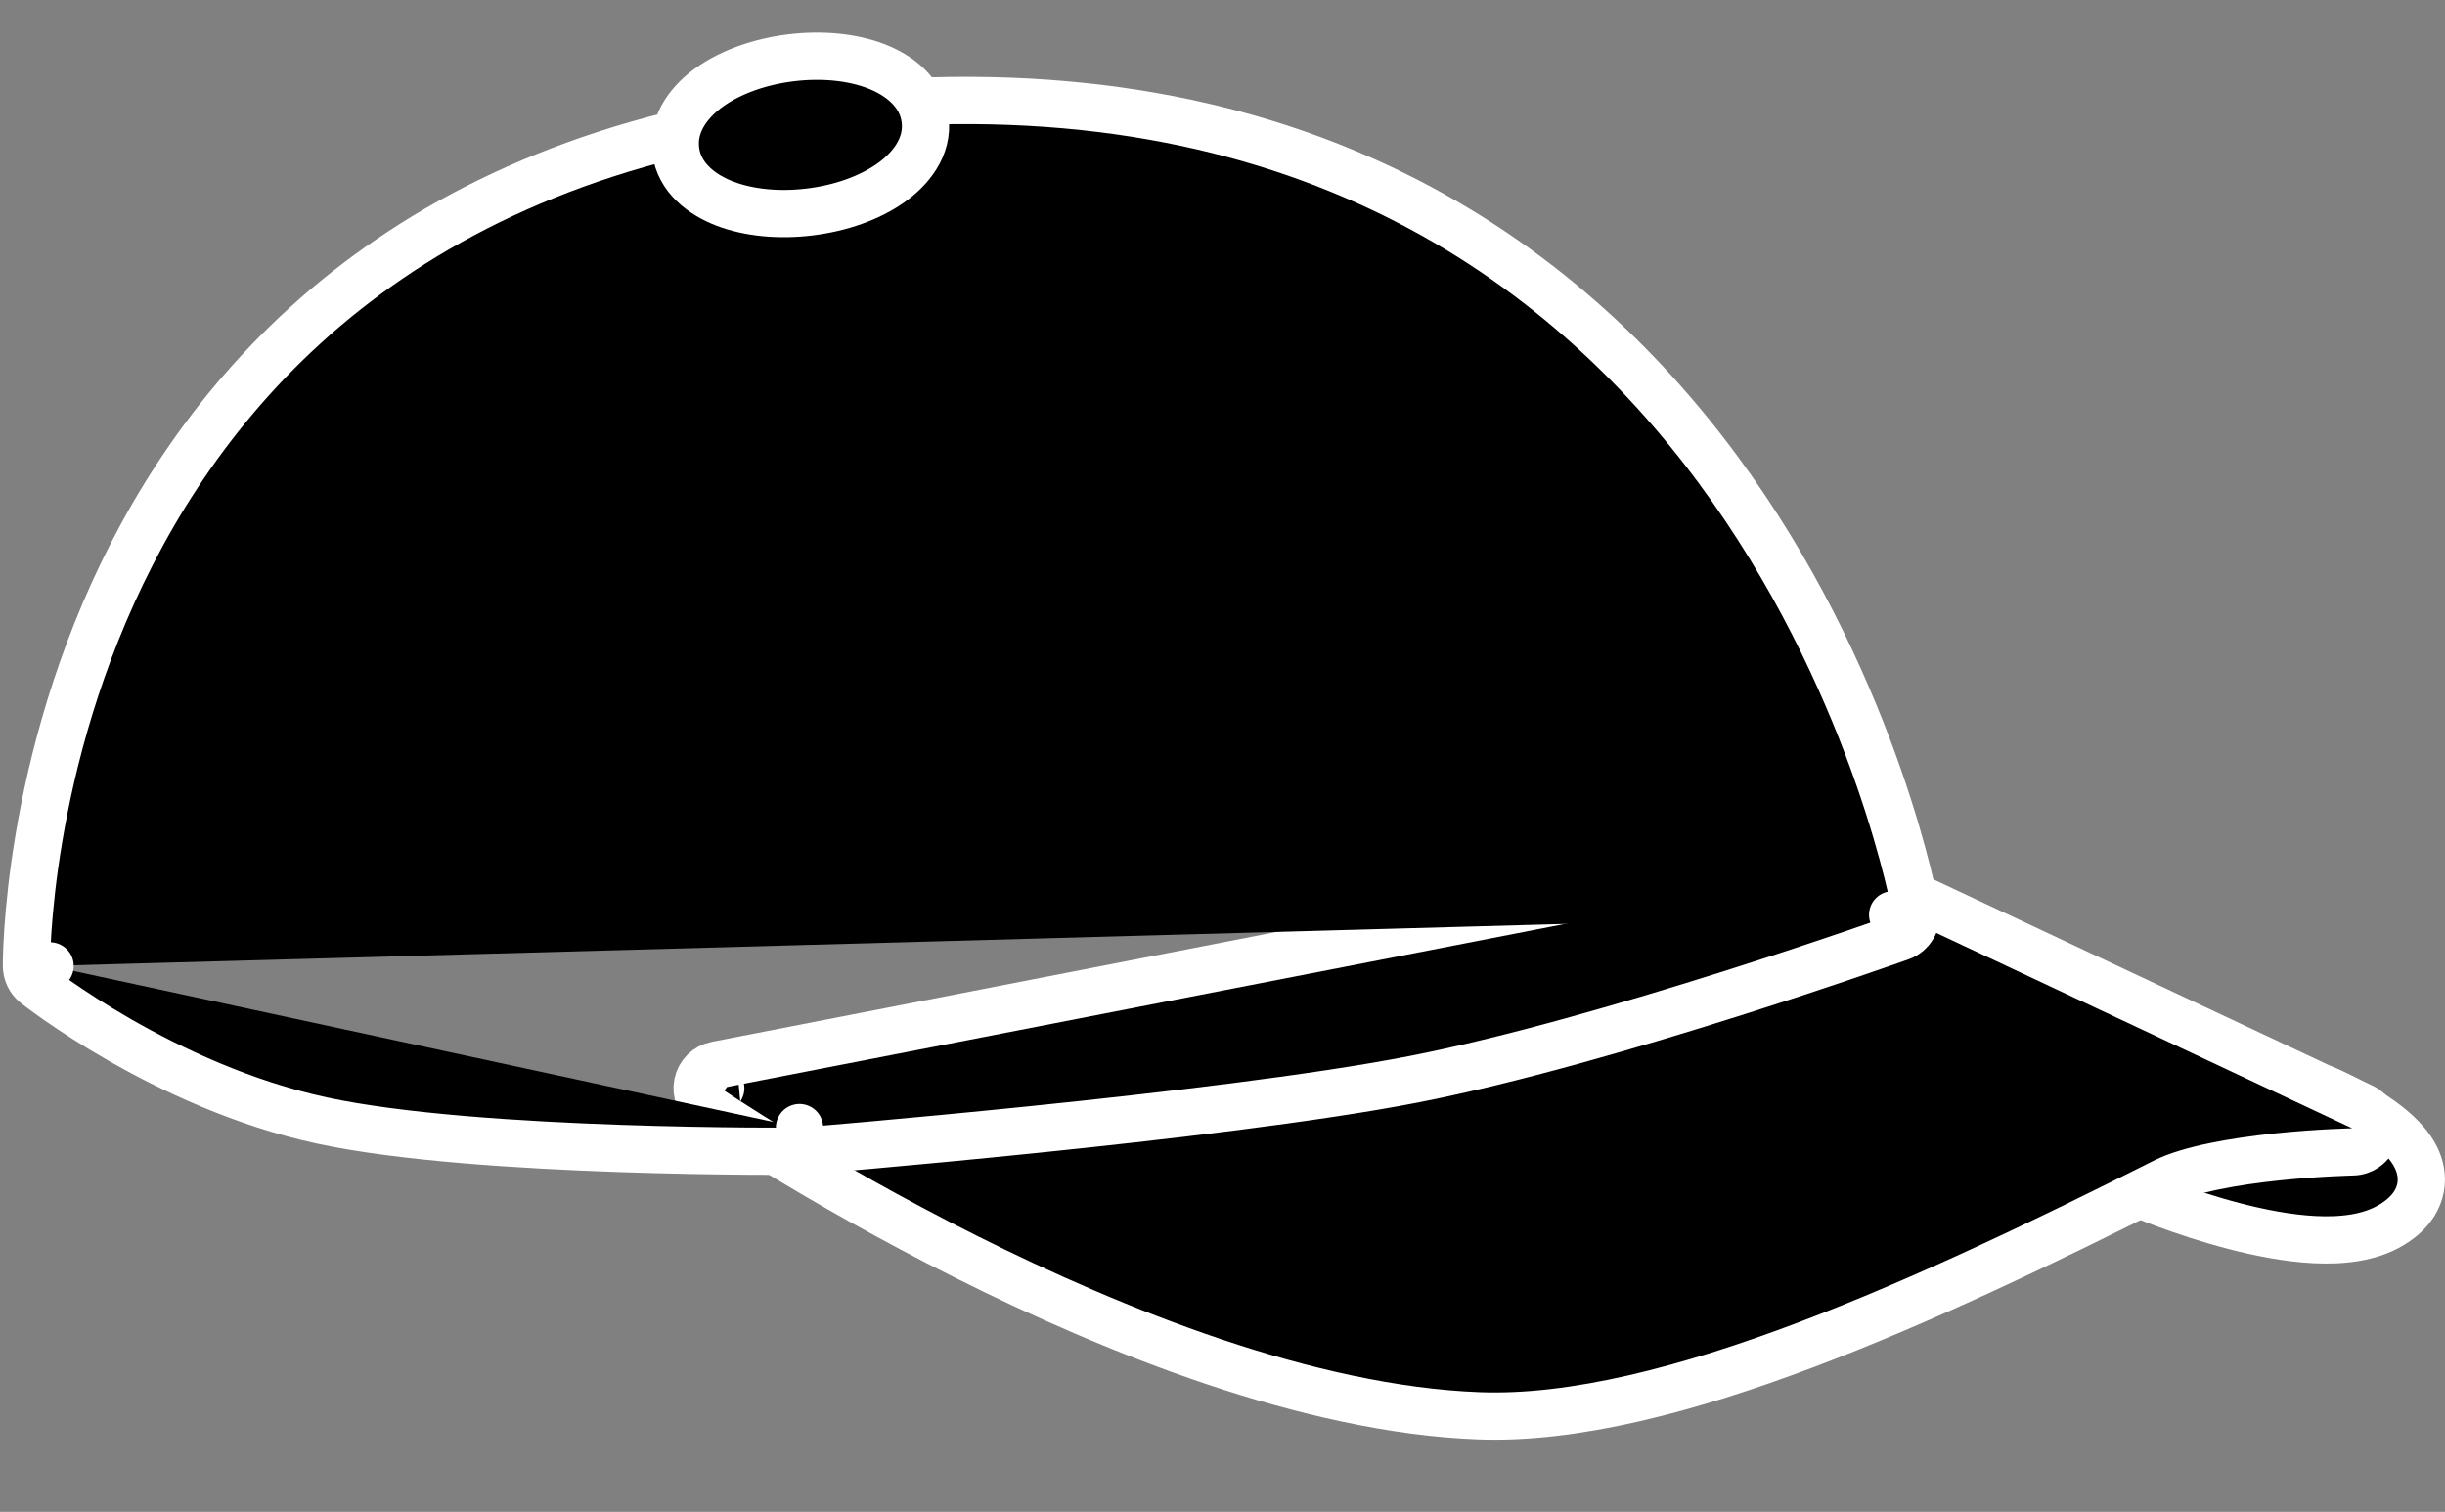 <svg width="621" height="384" viewBox="0 0 621 384" fill="none" xmlns="http://www.w3.org/2000/svg">
<rect x="0" y="0" width="621" height="384" fill="#808080" stroke="none"/>
<path d="M586.363 276.583C587.786 276.07 589.351 276.114 590.743 276.706L588.396 282.228C590.743 276.706 590.744 276.706 590.746 276.707L590.749 276.708L590.758 276.712L590.786 276.724L590.875 276.763C590.949 276.795 591.053 276.84 591.184 276.898C591.447 277.014 591.818 277.181 592.279 277.395C593.198 277.821 594.482 278.438 595.965 279.209C598.888 280.73 602.777 282.951 606.203 285.608C609.354 288.052 613.295 291.742 614.572 296.47C615.289 299.124 615.143 302.032 613.711 304.813C612.355 307.445 610.099 309.475 607.468 311.074C601.828 314.5 594.636 315.179 587.943 314.851C581.081 314.514 573.793 313.063 567.257 311.352C560.686 309.633 554.678 307.599 550.324 306.002C548.142 305.201 546.363 304.505 545.121 304.006C544.5 303.757 544.013 303.556 543.676 303.416C543.508 303.346 543.377 303.291 543.286 303.252L543.179 303.207L543.149 303.194L543.139 303.19L543.136 303.189C543.135 303.188 543.134 303.188 545.502 297.675L543.134 303.188C540.87 302.215 539.431 299.957 539.505 297.495C539.579 295.032 541.151 292.865 543.469 292.03L586.363 276.583Z" fill="black" stroke="white" stroke-width="12" stroke-linecap="round" stroke-linejoin="round"/>
<path d="M599.982 281.135C602.505 282.32 603.88 285.087 603.3 287.814C602.72 290.541 600.339 292.509 597.551 292.565L597.55 292.565L597.535 292.565L597.469 292.567C597.408 292.568 597.314 292.57 597.19 292.574C596.94 292.58 596.567 292.591 596.083 292.608C595.115 292.641 593.707 292.696 591.967 292.787C588.481 292.967 583.688 293.284 578.449 293.831C567.638 294.958 556.064 296.96 549.672 300.175C520.245 314.972 488.709 330.225 458.702 341.56C428.824 352.847 399.815 360.508 375.596 359.59C332.286 357.947 283.13 338.14 245.282 319.164C226.254 309.624 209.882 300.189 198.265 293.138C192.453 289.611 187.825 286.677 184.643 284.619C183.051 283.59 181.821 282.78 180.984 282.224C180.565 281.946 180.245 281.732 180.027 281.586L179.907 281.505L179.778 281.418L179.712 281.373L179.694 281.361L179.688 281.357C179.687 281.356 179.686 281.355 183.059 276.394L179.686 281.355C177.682 279.993 176.695 277.56 177.182 275.187C177.669 272.814 179.535 270.967 181.913 270.504L459.565 216.466C460.814 216.222 462.109 216.383 463.261 216.924L599.982 281.135Z" fill="black" stroke="white" stroke-width="12" stroke-linecap="round" stroke-linejoin="round"/>
<path d="M480.711 232.355L486.62 231.311C487.129 234.193 485.485 237.021 482.729 238.005L480.711 232.355ZM480.711 232.355C486.62 231.311 486.619 231.307 486.619 231.303L486.616 231.29L486.609 231.249C486.603 231.216 486.594 231.169 486.584 231.11C486.562 230.992 486.53 230.824 486.488 230.606C486.404 230.172 486.279 229.541 486.107 228.729C485.765 227.105 485.239 224.751 484.495 221.776C483.006 215.827 480.643 207.385 477.125 197.311C470.096 177.183 458.416 150.429 439.805 124.03C402.434 71.022 337.166 19.633 226.668 26.066C116.311 32.49 60.937 87.205 33.493 140.668C19.857 167.233 13.177 193.34 9.898 212.773C8.257 222.501 7.462 230.59 7.077 236.273C6.885 239.115 6.795 241.359 6.754 242.908C6.733 243.682 6.724 244.283 6.721 244.699C6.719 244.907 6.719 245.069 6.719 245.183C6.719 245.24 6.719 245.285 6.719 245.318L6.719 245.358L6.719 245.371C6.719 245.376 6.719 245.38 12.719 245.326M480.711 232.355C482.729 238.005 482.728 238.005 482.728 238.006L482.725 238.007L482.713 238.011L482.671 238.026L482.507 238.084C482.363 238.135 482.15 238.211 481.871 238.31C481.313 238.507 480.49 238.797 479.428 239.168C477.302 239.912 474.215 240.983 470.358 242.297C462.645 244.925 451.848 248.53 439.506 252.435C414.883 260.226 383.881 269.289 358.93 274.145C334.034 278.991 295.101 283.548 262.586 286.884C246.288 288.556 231.532 289.928 220.852 290.882C215.511 291.359 211.187 291.732 208.198 291.985C206.703 292.112 205.541 292.209 204.753 292.274C204.359 292.307 204.058 292.332 203.855 292.348L203.625 292.367L203.566 292.372L203.551 292.373L203.547 292.374C203.546 292.374 203.545 292.374 203.06 286.393M12.719 245.326C8.991 250.027 8.993 250.028 8.994 250.029L8.997 250.032L9.005 250.038L9.031 250.058L9.116 250.125C9.188 250.181 9.29 250.261 9.422 250.363C9.686 250.566 10.069 250.857 10.563 251.227C11.553 251.965 12.993 253.016 14.836 254.297C18.52 256.857 23.827 260.345 30.371 264.099C43.413 271.579 61.59 280.239 81.775 284.594C101.726 288.899 132.226 290.821 157.366 291.691C170.015 292.129 181.441 292.305 189.706 292.371C193.839 292.404 197.184 292.409 199.498 292.407C200.656 292.405 201.556 292.402 202.168 292.399C202.474 292.397 202.708 292.396 202.867 292.395L203.047 292.394L203.094 292.393L203.106 292.393L203.11 292.393C203.111 292.393 203.111 292.393 203.06 286.393M12.719 245.326L8.991 250.027C7.571 248.901 6.736 247.193 6.719 245.38L12.719 245.326ZM203.06 286.393L203.545 292.374C203.401 292.385 203.256 292.392 203.111 292.393L203.06 286.393Z" fill="black" stroke="white" stroke-width="12" stroke-linecap="round" stroke-linejoin="round"/>
<path d="M205.691 53.83C197.814 54.797 190.181 54.032 184.139 51.726C178.381 49.528 172.472 45.203 171.606 38.149C170.739 31.095 175.427 25.468 180.482 21.943C185.787 18.243 193.008 15.654 200.885 14.687C208.762 13.72 216.395 14.485 222.437 16.791C228.196 18.989 234.105 23.314 234.971 30.368C235.837 37.422 231.15 43.049 226.094 46.574C220.789 50.274 213.568 52.863 205.691 53.83Z" fill="black" stroke="white" stroke-width="12" stroke-linecap="round" stroke-linejoin="round"/>
</svg>
